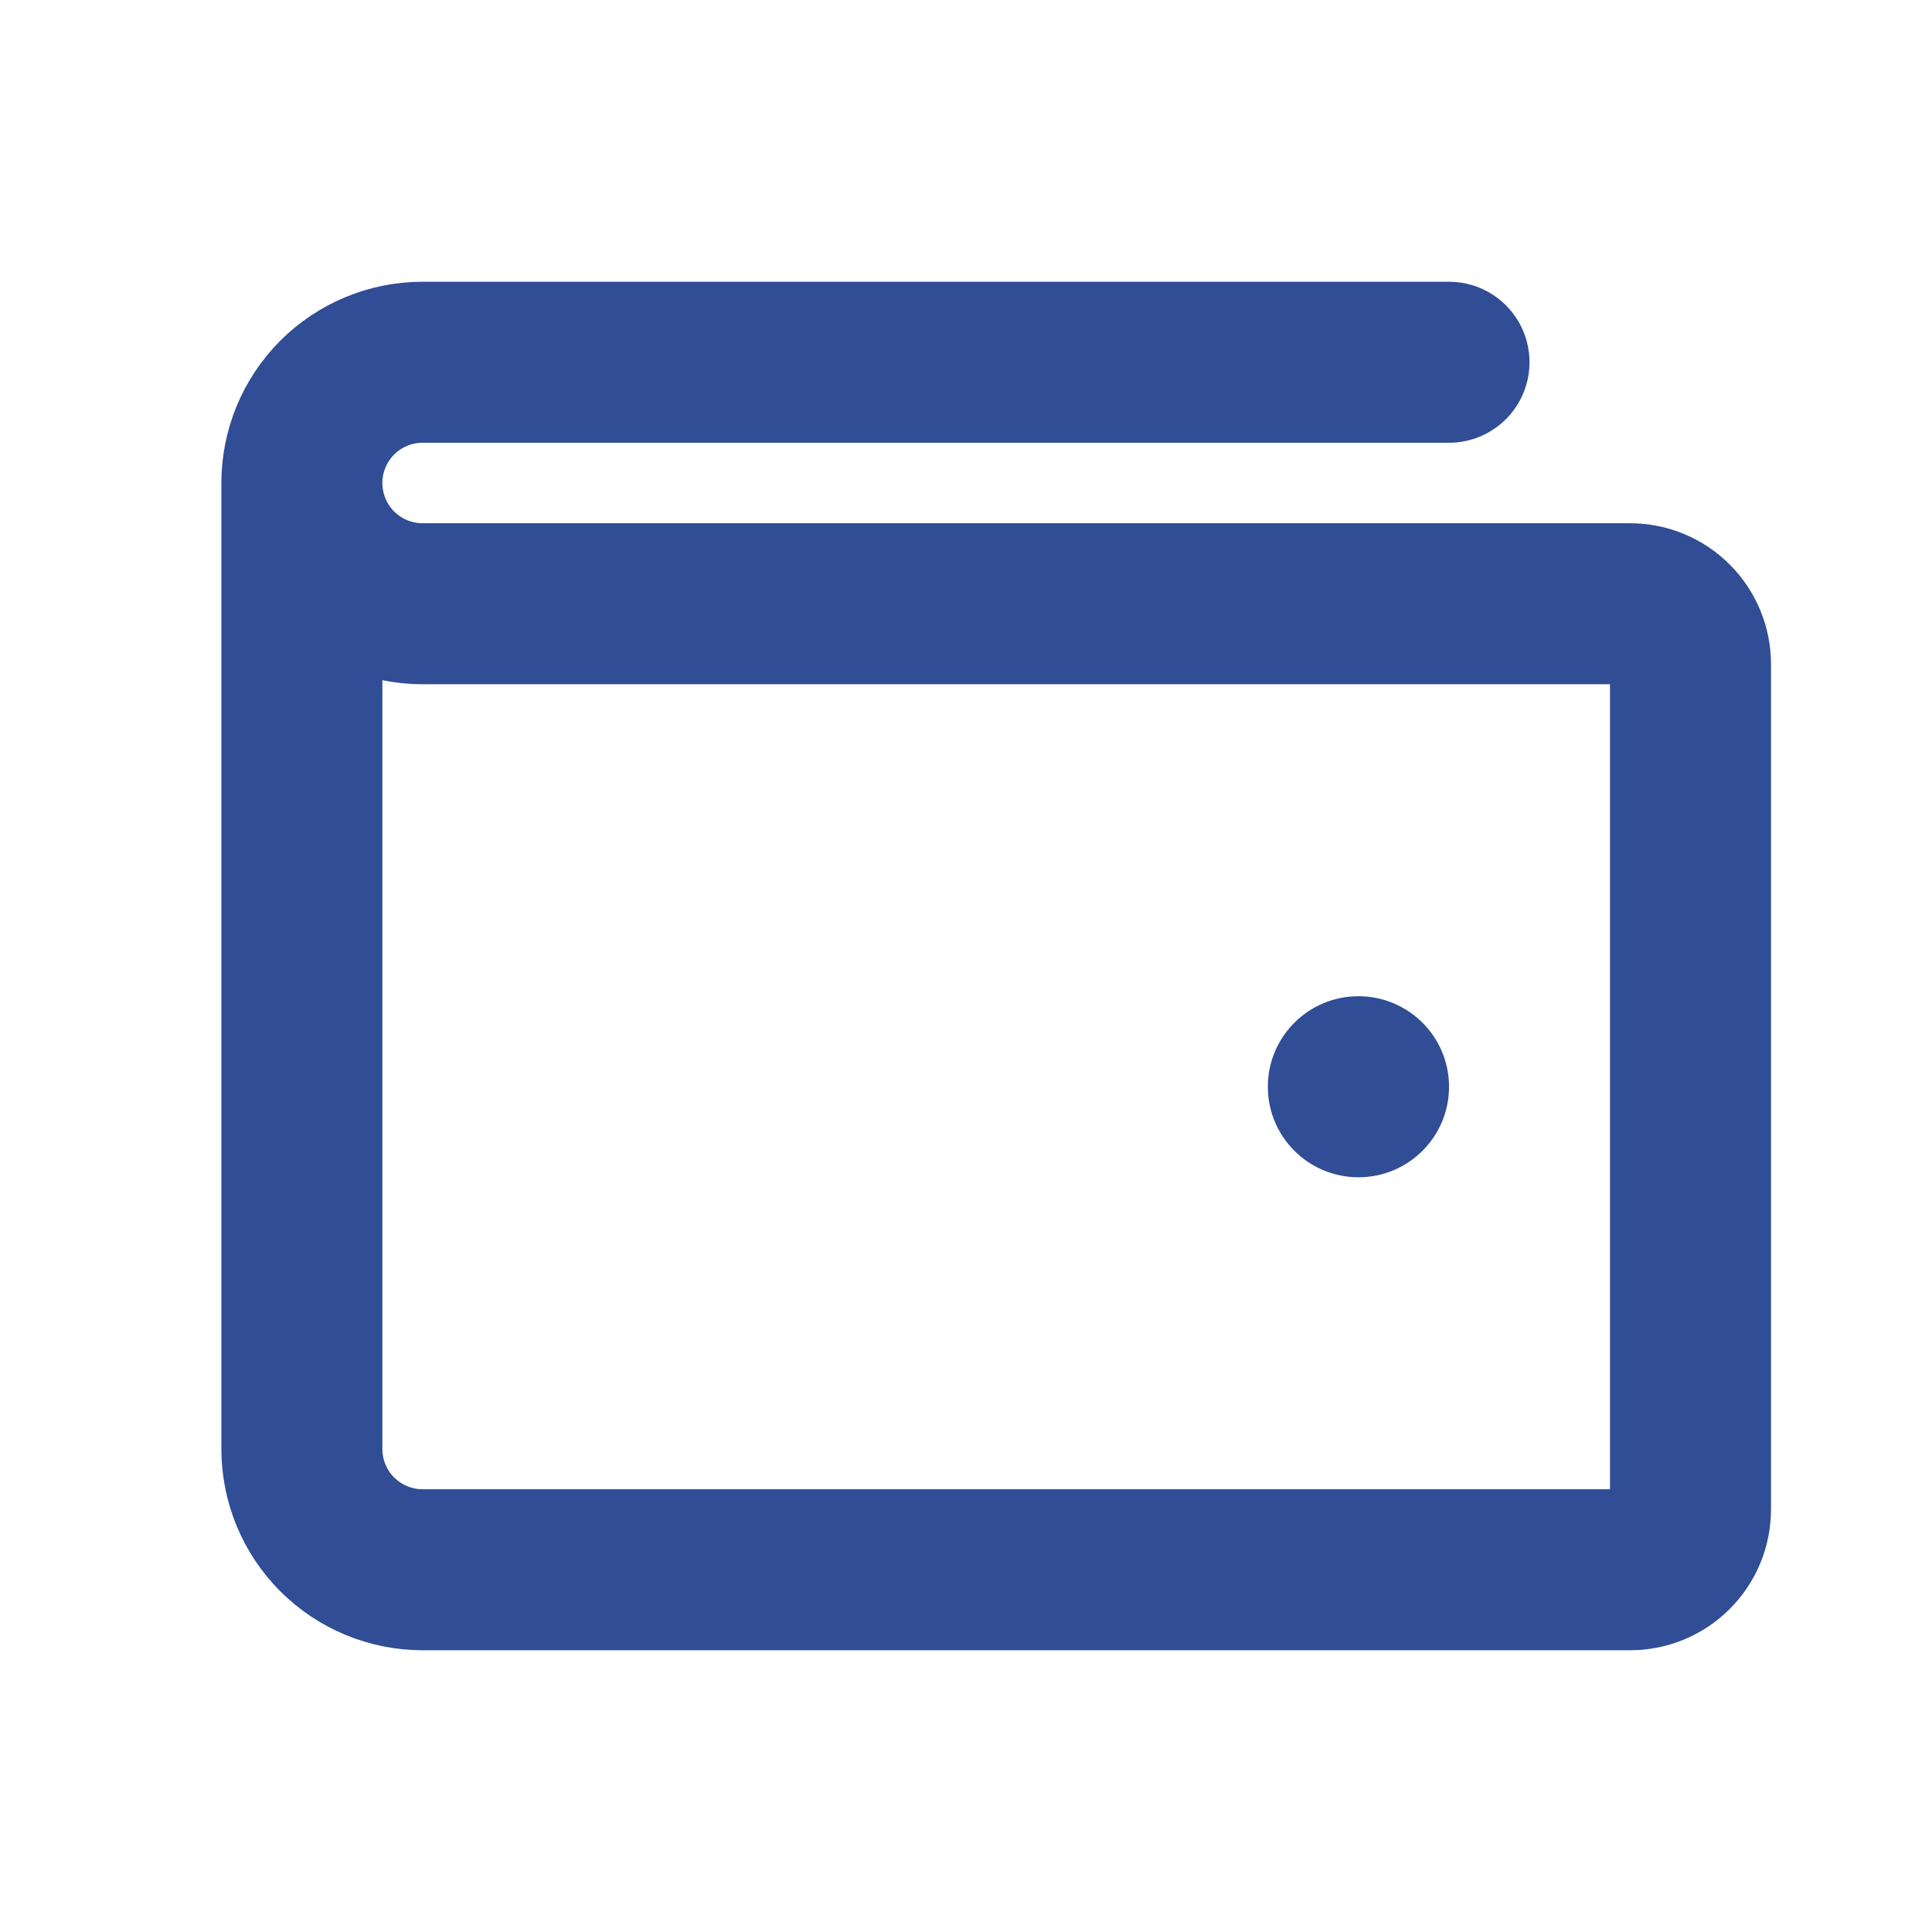 <svg width="24" height="24" viewBox="0 0 24 24" fill="none" xmlns="http://www.w3.org/2000/svg">
<path d="M3.75 6V18C3.75 18.398 3.908 18.779 4.189 19.061C4.471 19.342 4.852 19.5 5.25 19.5H20.25C20.449 19.5 20.64 19.421 20.78 19.28C20.921 19.14 21 18.949 21 18.75V8.25C21 8.051 20.921 7.86 20.78 7.72C20.64 7.579 20.449 7.5 20.25 7.5H5.25C4.852 7.5 4.471 7.342 4.189 7.061C3.908 6.779 3.75 6.398 3.75 6ZM3.75 6C3.75 5.602 3.908 5.221 4.189 4.939C4.471 4.658 4.852 4.5 5.25 4.5H18" stroke="#304D95" stroke-width="2" stroke-linecap="round" stroke-linejoin="round"/>
<path d="M17.938 13.5C17.938 14.087 17.462 14.562 16.875 14.562C16.288 14.562 15.812 14.087 15.812 13.5C15.812 12.913 16.288 12.438 16.875 12.438C17.462 12.438 17.938 12.913 17.938 13.5Z" fill="#304D95" stroke="#304D95" stroke-width="0.125"/>
</svg>
